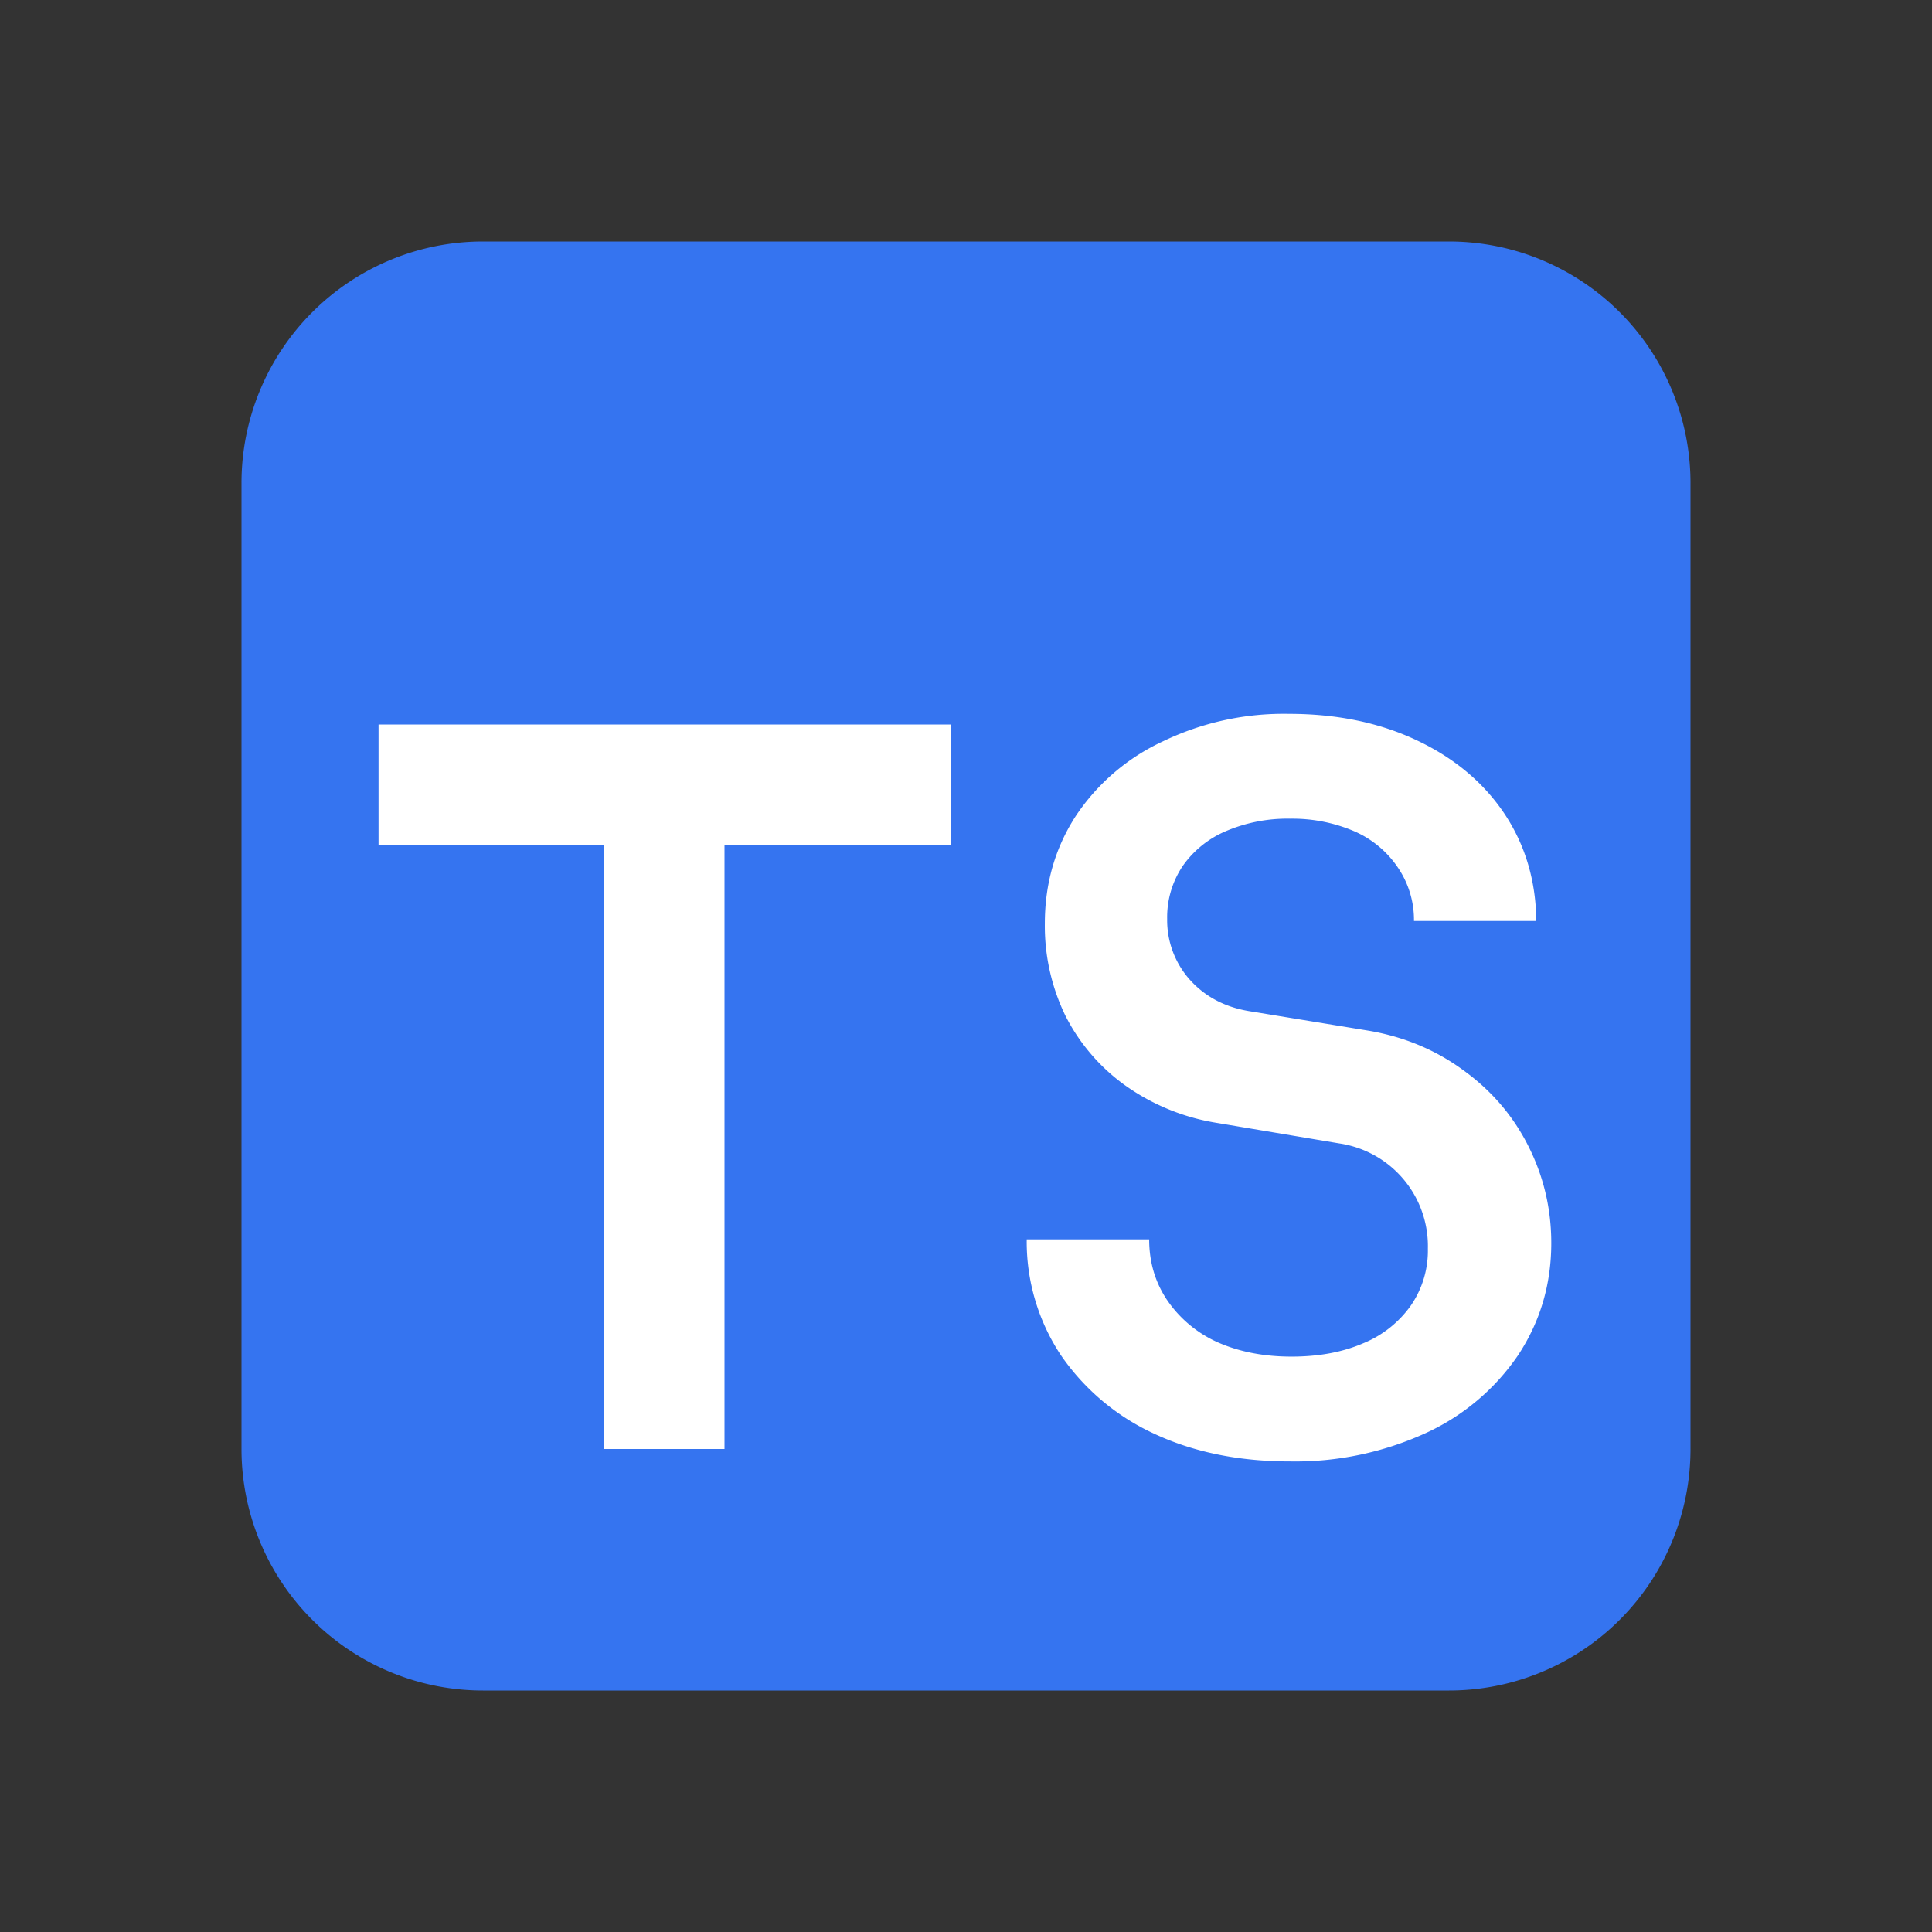 <svg xmlns="http://www.w3.org/2000/svg" width="16" height="16" fill="none"><rect width="100%" height="100%" fill="#333333" stroke="none"/><path fill="#3574F0" d="M14 4a2 2 0 0 0-2-2H4a2 2 0 0 0-2 2v8a2 2 0 0 0 2 2h8a2 2 0 0 0 2-2z"/><path fill="#fff" d="M3.135 6h4.737v1H6v5H5V7H3.135zm7.549 6.103q-.637 0-1.129-.231a1.9 1.9 0 0 1-.77-.65 1.7 1.7 0 0 1-.282-.958h1.014q0 .283.15.505a1 1 0 0 0 .414.346q.27.12.615.12.339 0 .595-.111a.9.9 0 0 0 .393-.312.8.8 0 0 0 .141-.47.86.86 0 0 0-.735-.873l-1.014-.17a1.8 1.8 0 0 1-.756-.309 1.6 1.6 0 0 1-.496-.577 1.7 1.7 0 0 1-.171-.765q0-.495.256-.89a1.75 1.75 0 0 1 .723-.619 2.3 2.3 0 0 1 1.043-.227q.594 0 1.056.218.466.219.727.607.26.39.265.89H11.71a.77.77 0 0 0-.129-.436.84.84 0 0 0-.359-.304 1.3 1.3 0 0 0-.534-.107 1.3 1.3 0 0 0-.535.103.83.83 0 0 0-.359.29.76.76 0 0 0-.128.437.74.74 0 0 0 .188.504q.189.21.492.26l.996.163q.44.077.782.33.347.252.535.628.188.375.188.8 0 .511-.274.927a1.86 1.86 0 0 1-.765.646 2.6 2.6 0 0 1-1.124.235"/></svg>
